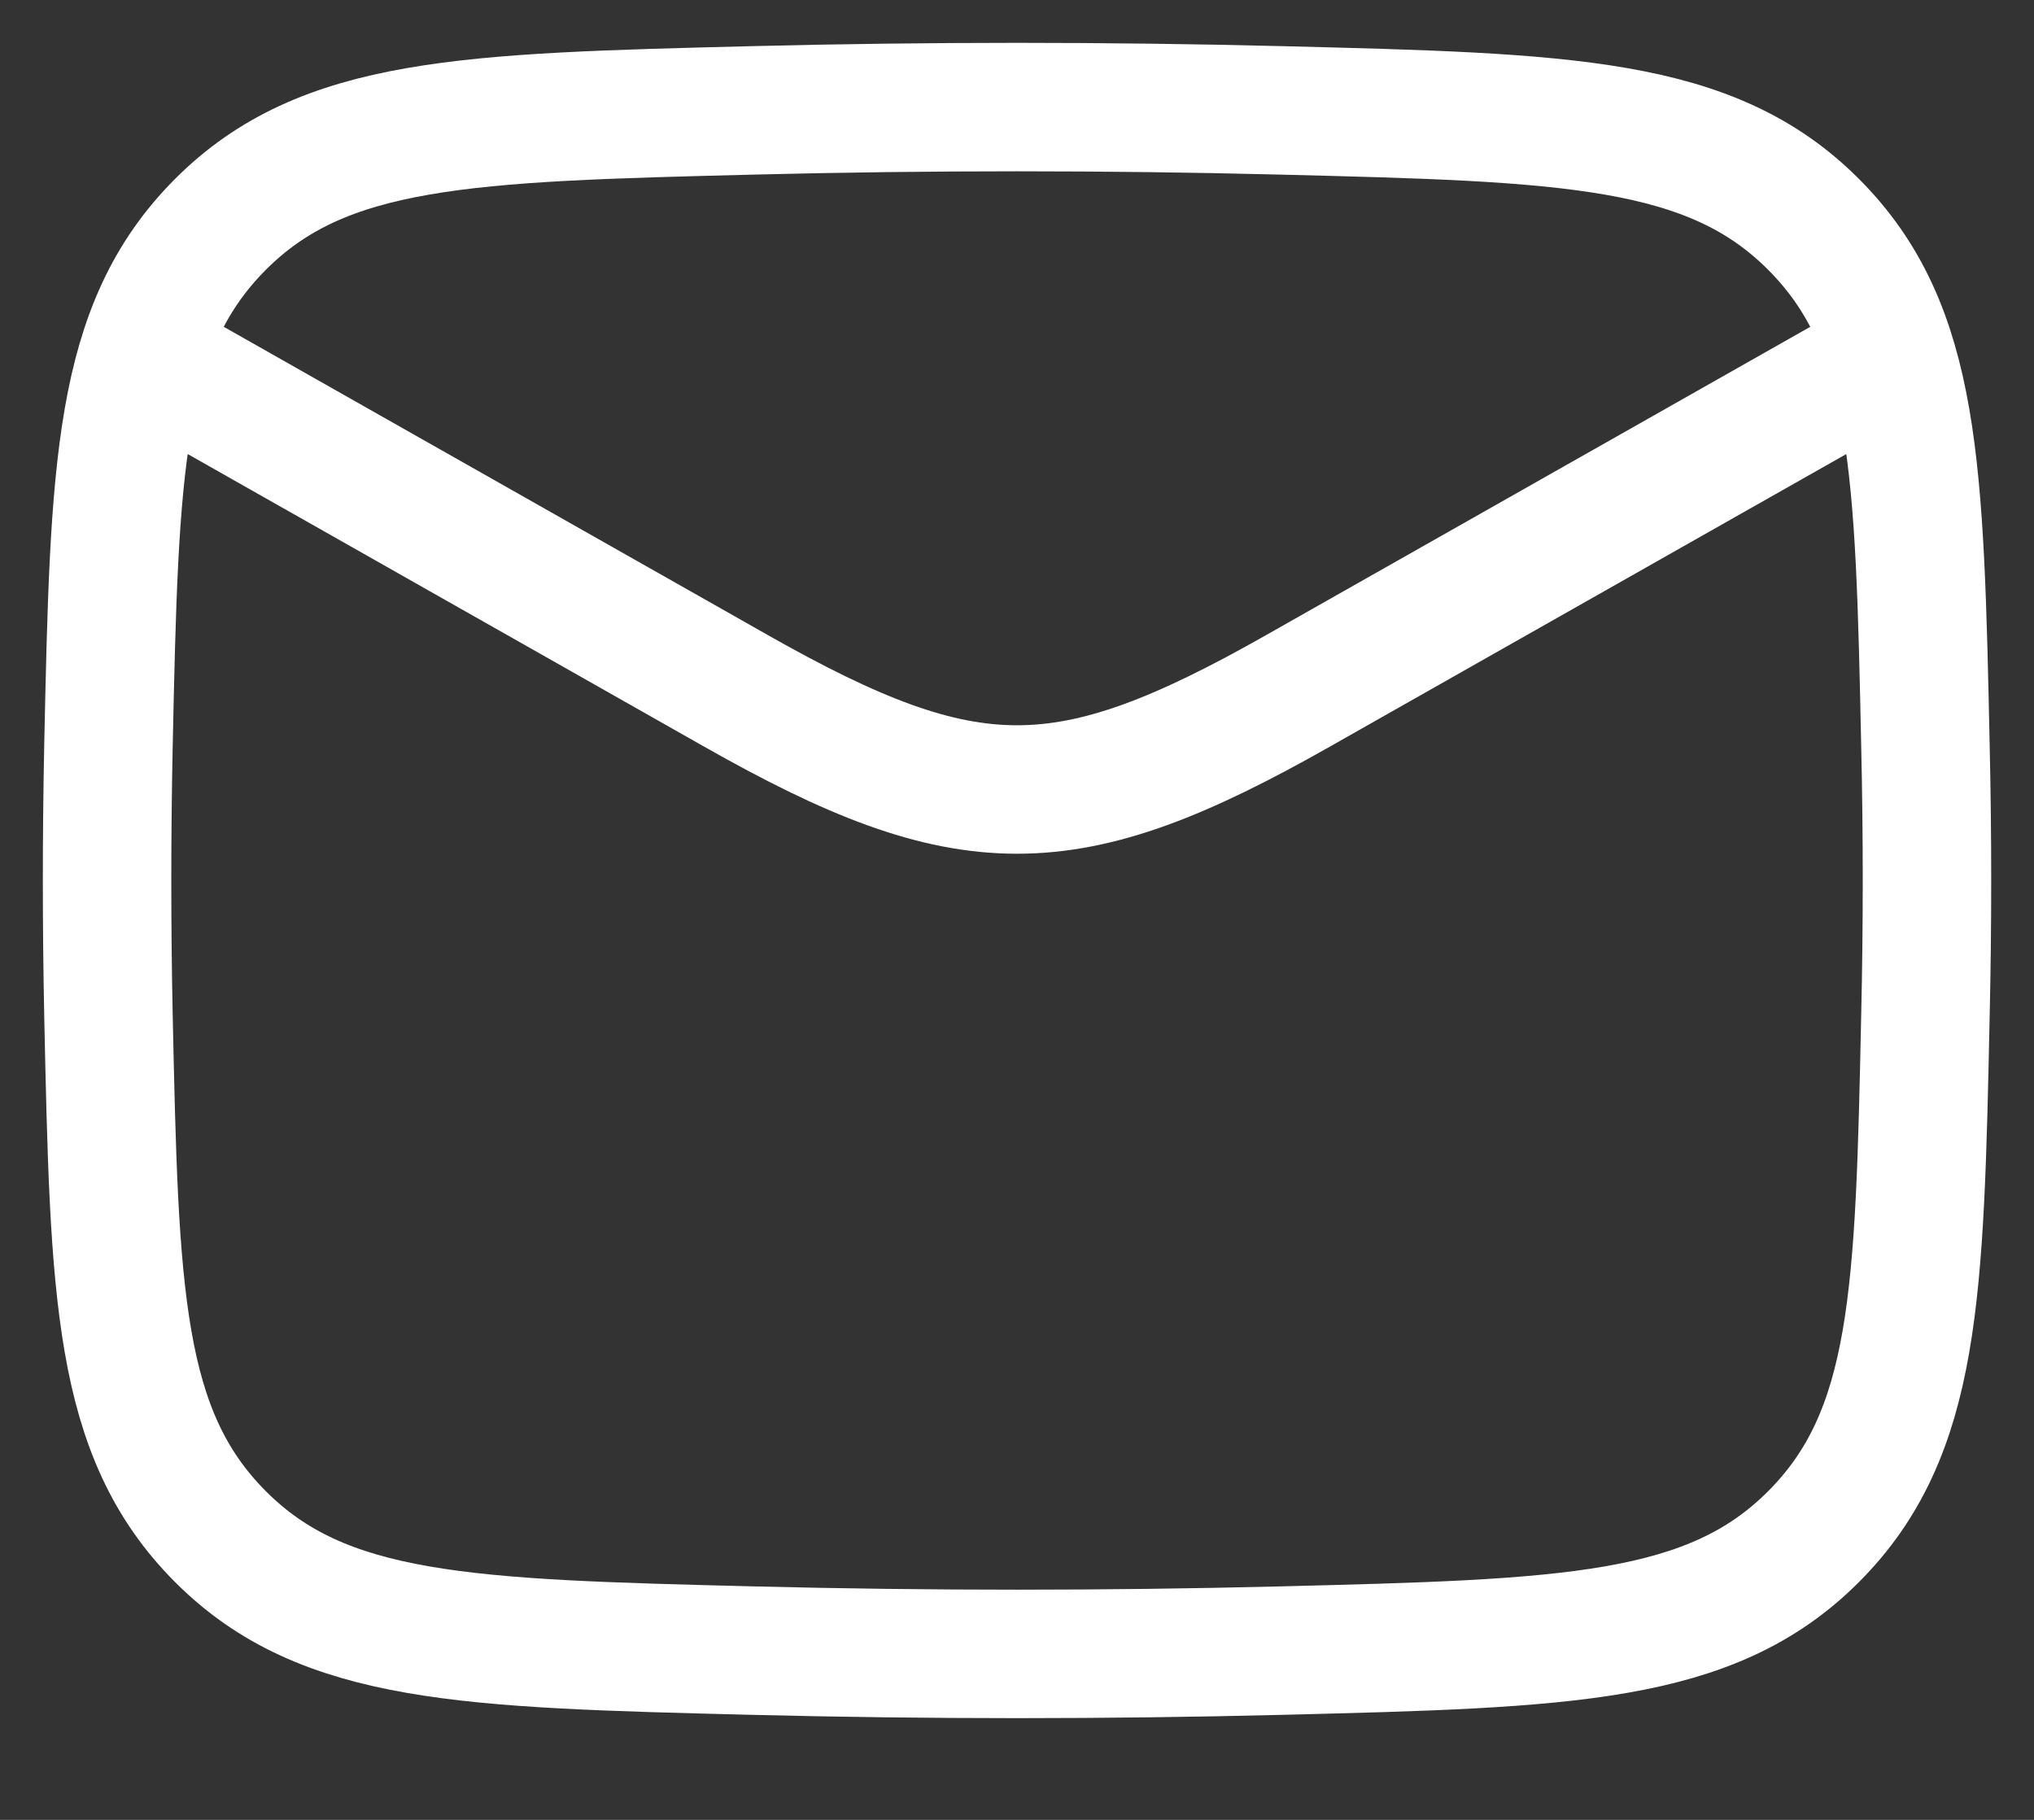 <svg width="19" height="17" viewBox="0 0 19 17" fill="none" xmlns="http://www.w3.org/2000/svg">
<rect x="0" y="0" width="19" height="17" fill="#333333" stroke="none"/>
<path d="M1 3.125L6.876 6.454C9.042 7.682 9.958 7.682 12.124 6.454L18 3.125" stroke="white" stroke-width="1.2" stroke-linejoin="round"/>
<path d="M1.013 9.479C1.069 12.085 1.097 13.388 2.058 14.353C3.02 15.318 4.358 15.352 7.034 15.419C8.683 15.46 10.317 15.46 11.966 15.419C14.642 15.352 15.98 15.318 16.942 14.353C17.903 13.388 17.931 12.085 17.986 9.479C18.005 8.641 18.005 7.809 17.986 6.971C17.931 4.365 17.903 3.062 16.942 2.097C15.98 1.132 14.642 1.098 11.966 1.031C10.317 0.99 8.683 0.99 7.034 1.031C4.358 1.098 3.02 1.132 2.058 2.097C1.097 3.062 1.069 4.365 1.013 6.971C0.996 7.809 0.996 8.641 1.013 9.479Z" stroke="white" stroke-width="1.2" stroke-linejoin="round"/>
</svg>

